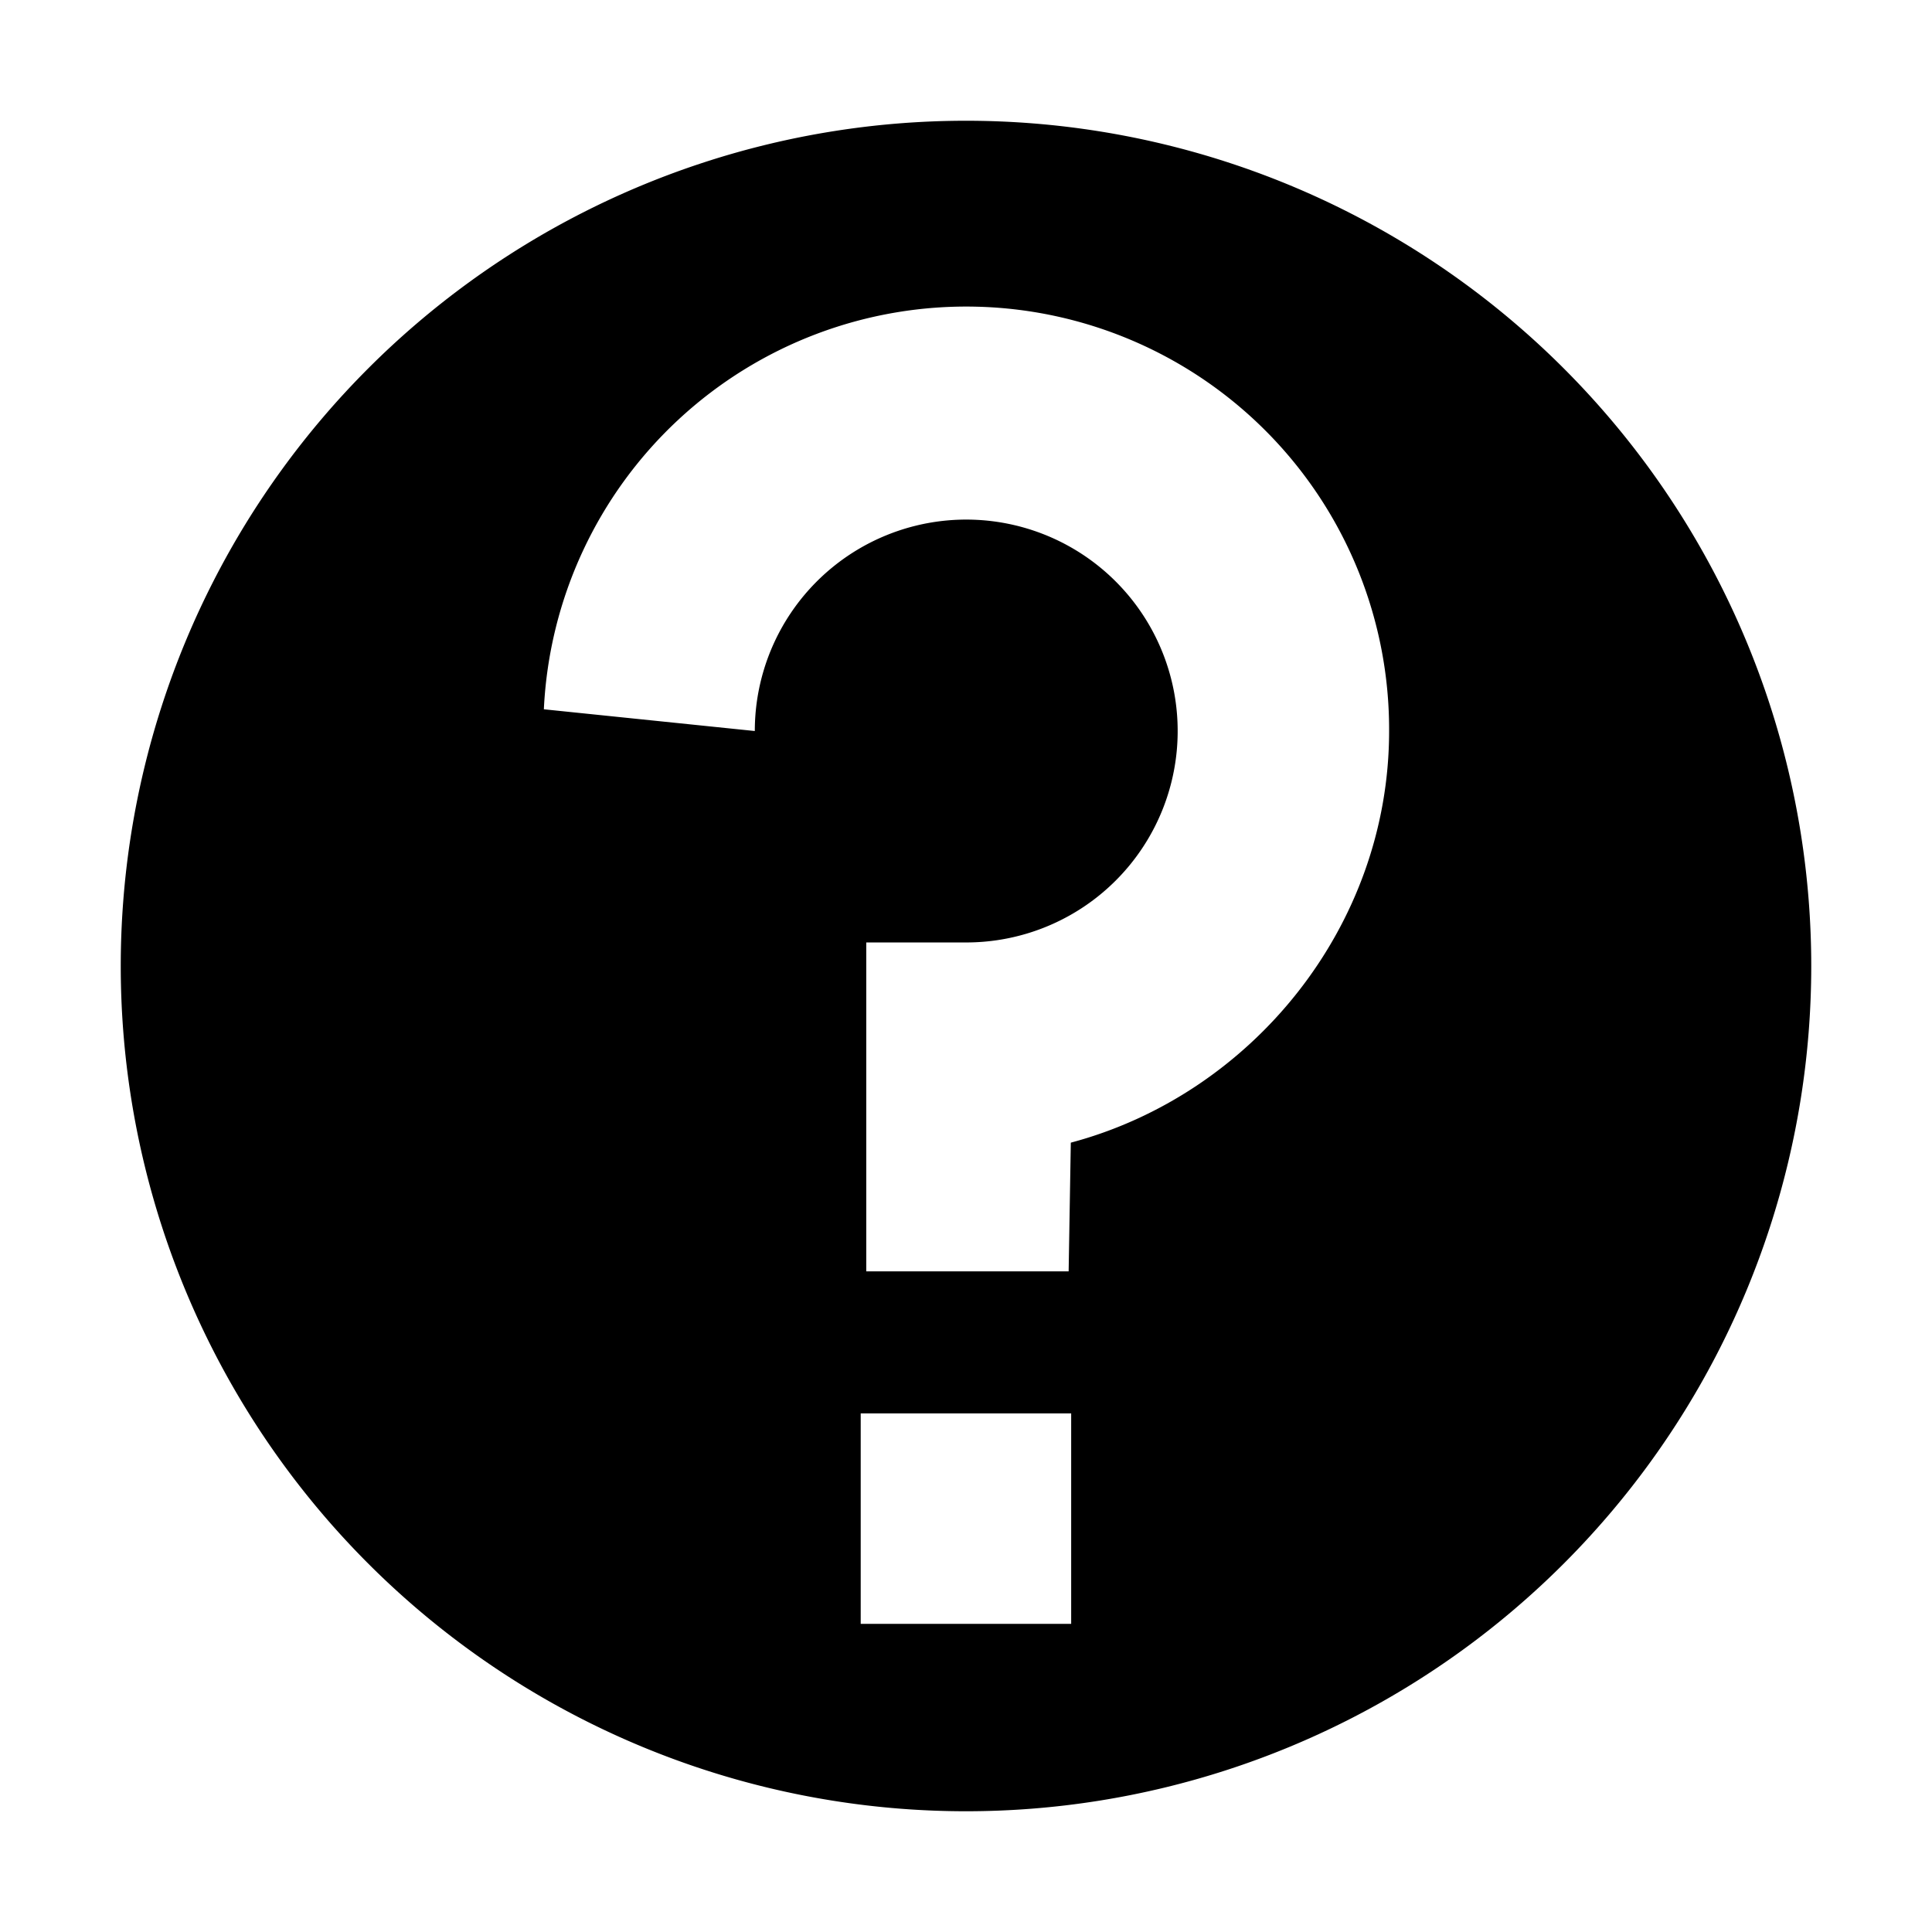 <svg xmlns="http://www.w3.org/2000/svg" viewBox="0 0 16 16">
  <path d="M8 15A7 7 0 1 1 8 1a7 7 0 0 1 0 14zm-.872-3.295v1.743h1.743v-1.743H7.128zm.046-3.9v2.724H8.85l.018-1.066c1.495-.398 2.636-1.787 2.636-3.409a3.502 3.502 0 0 0-7-.18l1.747.18A1.751 1.751 0 1 1 8 7.805h-.826z"/>
</svg>
